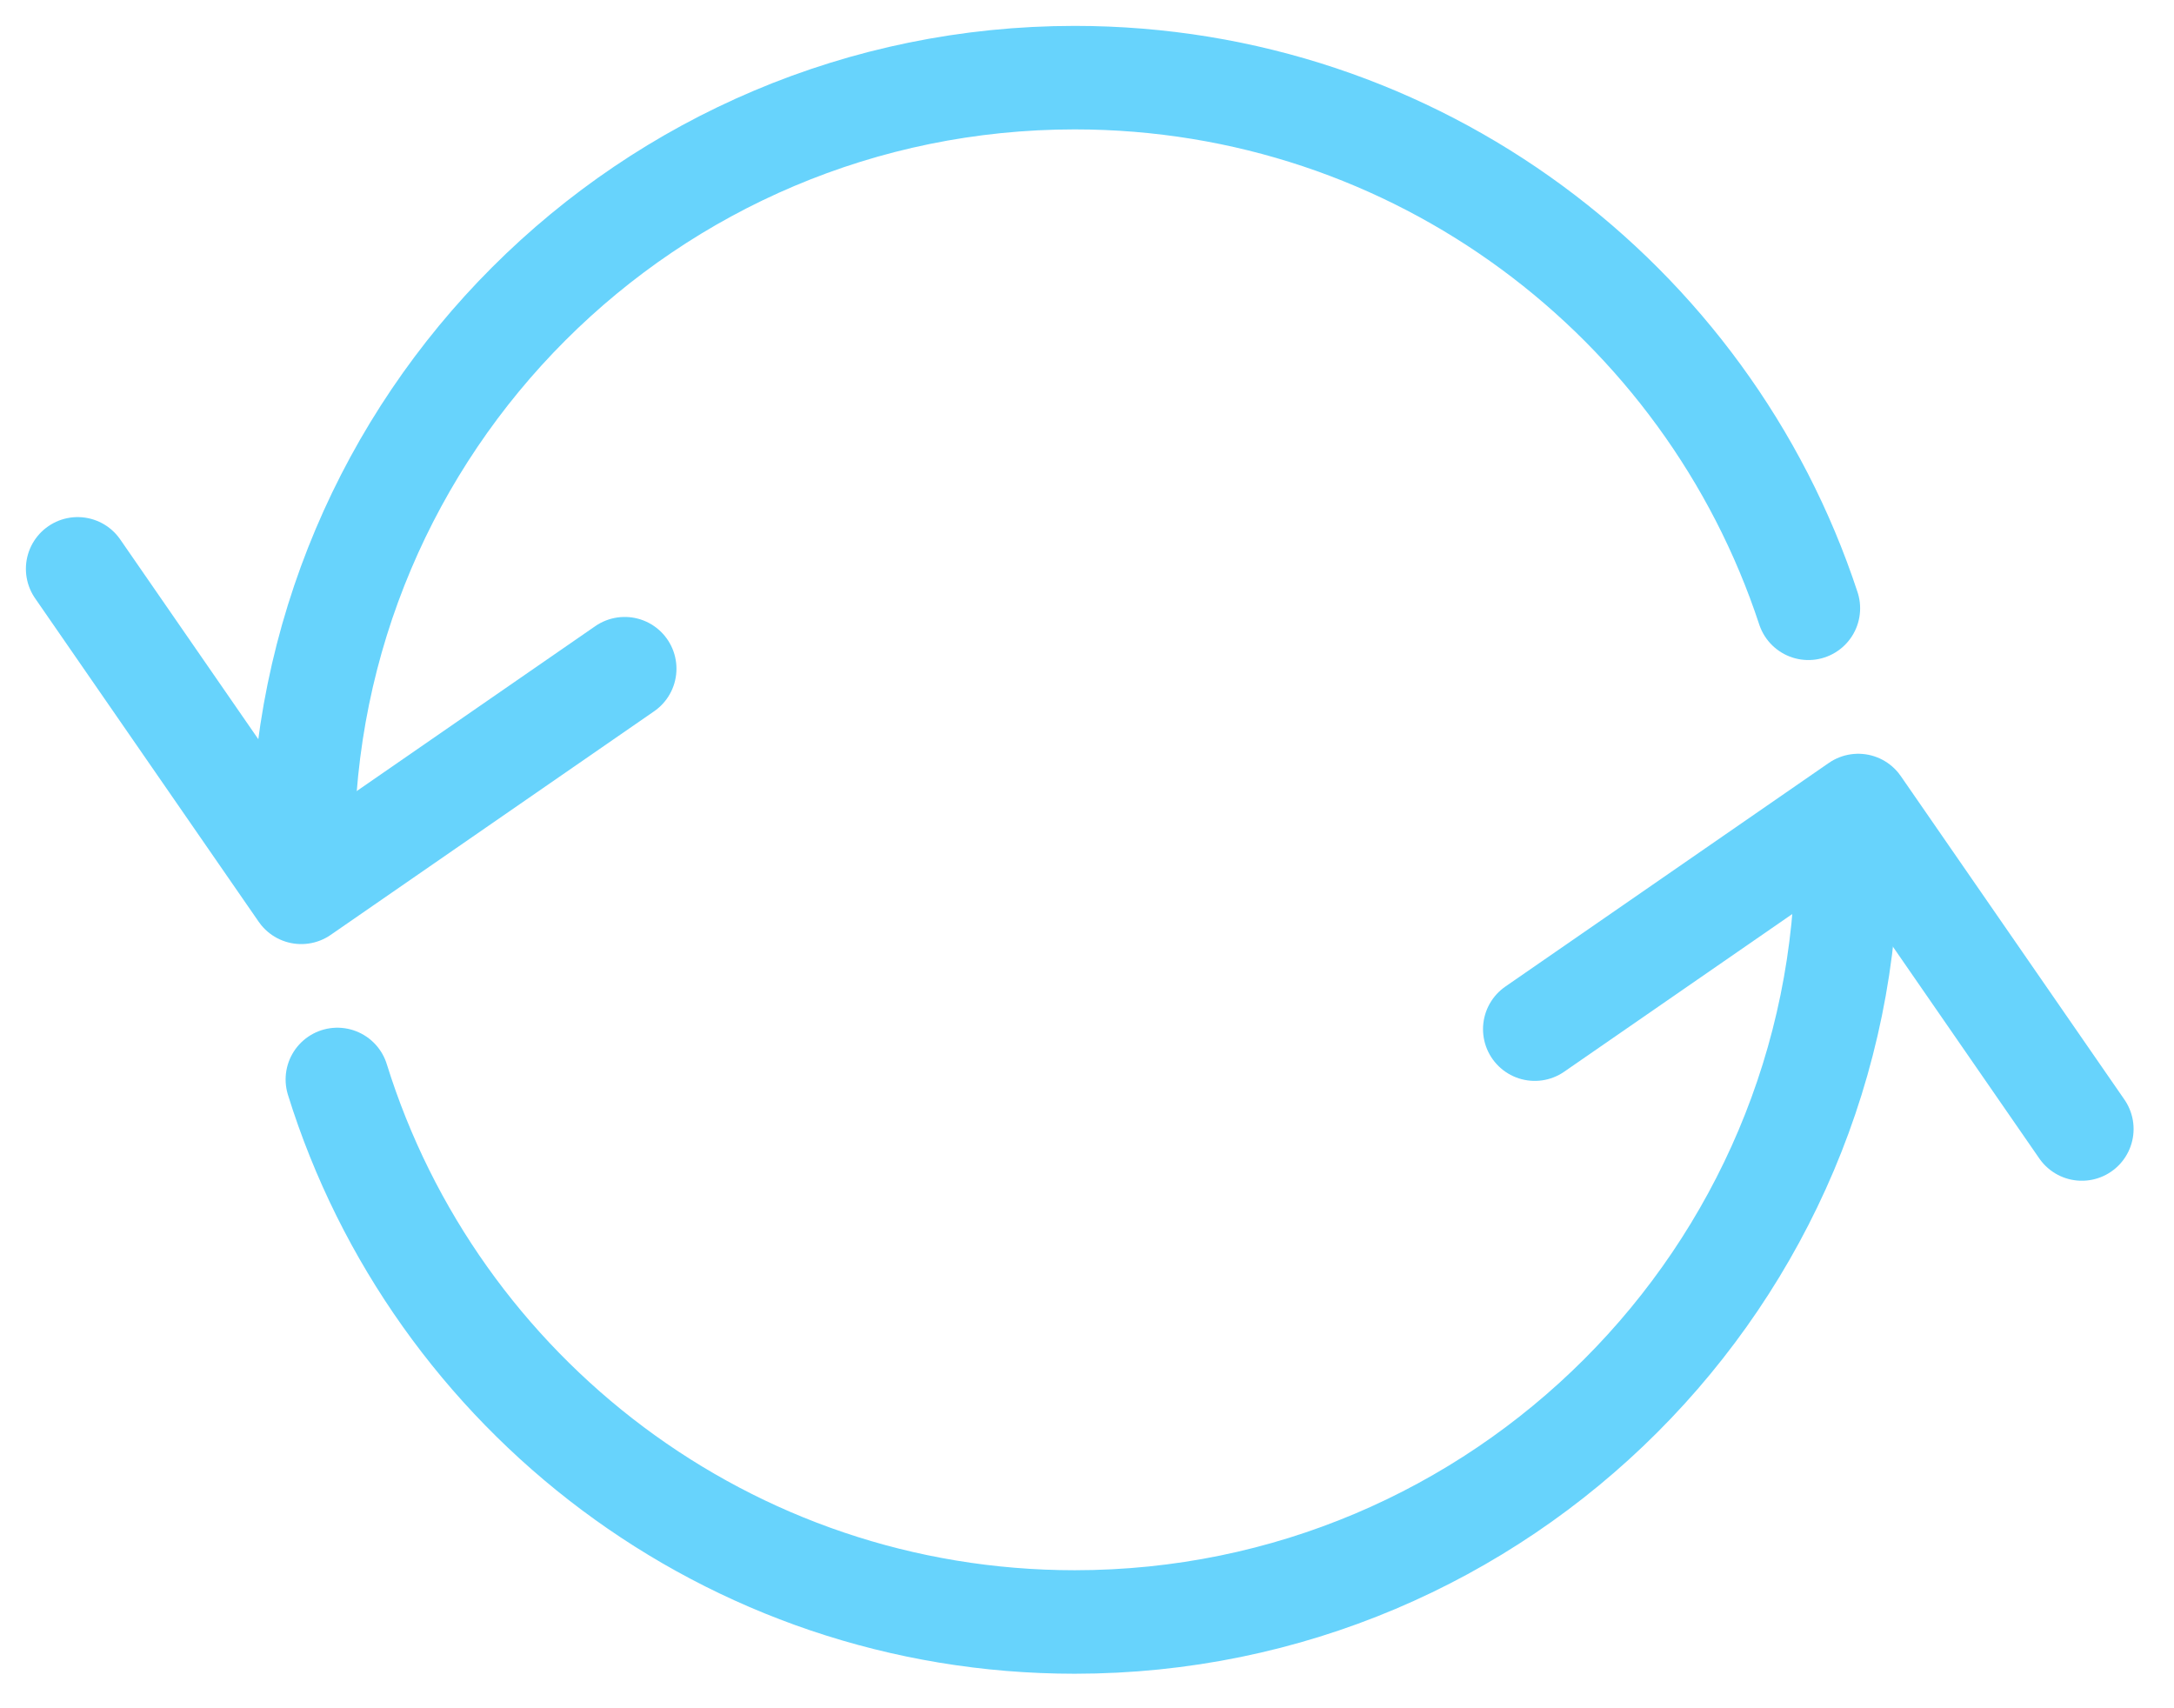 <?xml version="1.0" encoding="UTF-8"?>
<svg width="28px" height="22px" viewBox="0 0 28 22" version="1.1" xmlns="http://www.w3.org/2000/svg" xmlns:xlink="http://www.w3.org/1999/xlink">
    <!-- Generator: Sketch 58 (84663) - https://sketch.com -->
    <title>ICON-SX</title>
    <desc>Created with Sketch.</desc>
    <g id="网页" stroke="none" stroke-width="1" fill="none" fill-rule="evenodd" stroke-linecap="round">
        <g id="网页第四版-效果图2" transform="translate(-566, -40)" stroke="#67D3FC">
            <g id="上部分">
                <g id="ICON-SX" transform="translate(567, 41)">
                    <g>
                        <path d="M2.898,9.944 C2.898,4.452 7.35,0 12.842,0 C17.248,0 20.985,2.866 22.291,6.834" id="Stroke-7" stroke-width="1.333"></path>
                        <path d="M22.787,9.944 C22.787,15.437 18.334,19.889 12.842,19.889 C8.38,19.889 4.604,16.95 3.345,12.902" id="Stroke-9" stroke-width="1.333"></path>
                        <polyline id="Stroke-11" stroke-width="1.333" stroke-linejoin="round" points="7.046 7.612 2.88 10.492 -2.55795385e-12 6.326"></polyline>
                        <polyline id="Stroke-13" stroke-width="1.333" stroke-linejoin="round" points="18.767 12.254 22.933 9.374 25.813 13.54"></polyline>
                    </g>
                </g>
            </g>
        </g>
    </g>
</svg>